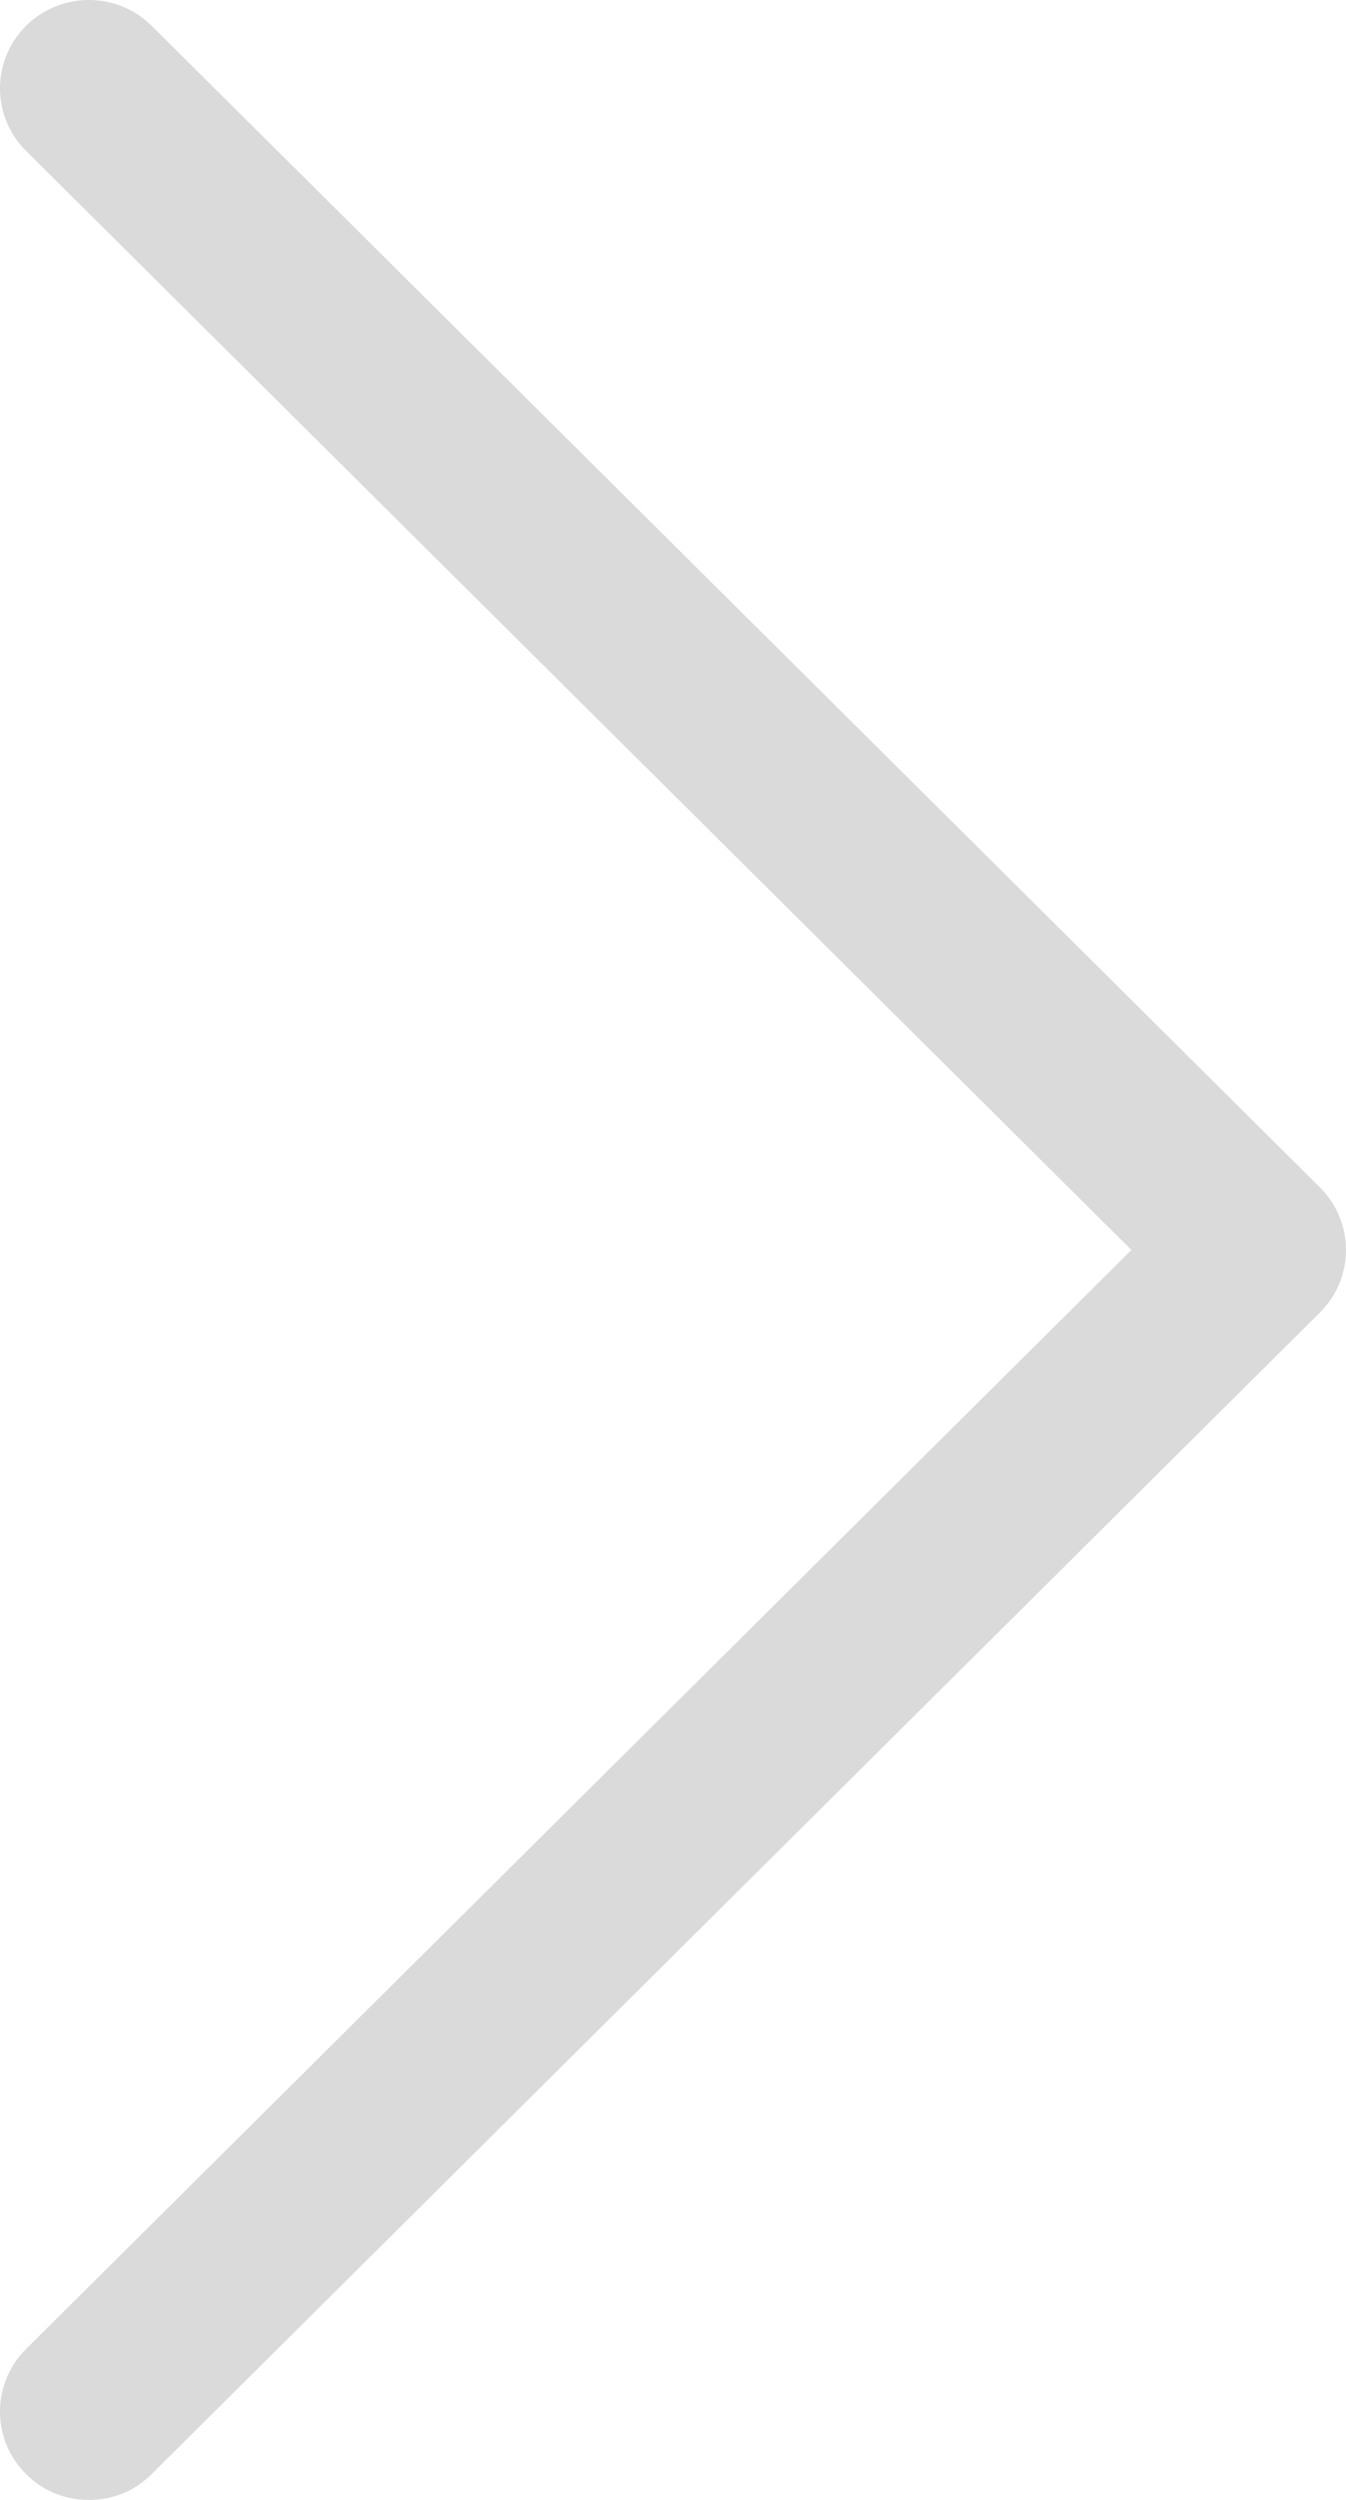 <svg width="42" height="78" viewBox="0 0 42 78" fill="none" xmlns="http://www.w3.org/2000/svg">
	<path d="M4.734 77.193C4.193 77.731 3.517 78 2.773 78C2.029 78 1.353 77.731 0.812 77.193C-0.271 76.117 -0.271 74.369 0.812 73.293L35.304 39L0.812 4.707C-0.271 3.631 -0.271 1.883 0.812 0.807C1.894 -0.269 3.652 -0.269 4.734 0.807L41.188 37.05C42.27 38.126 42.27 39.874 41.188 40.95L4.734 77.193Z" fill="#DADADA"/>
</svg>
